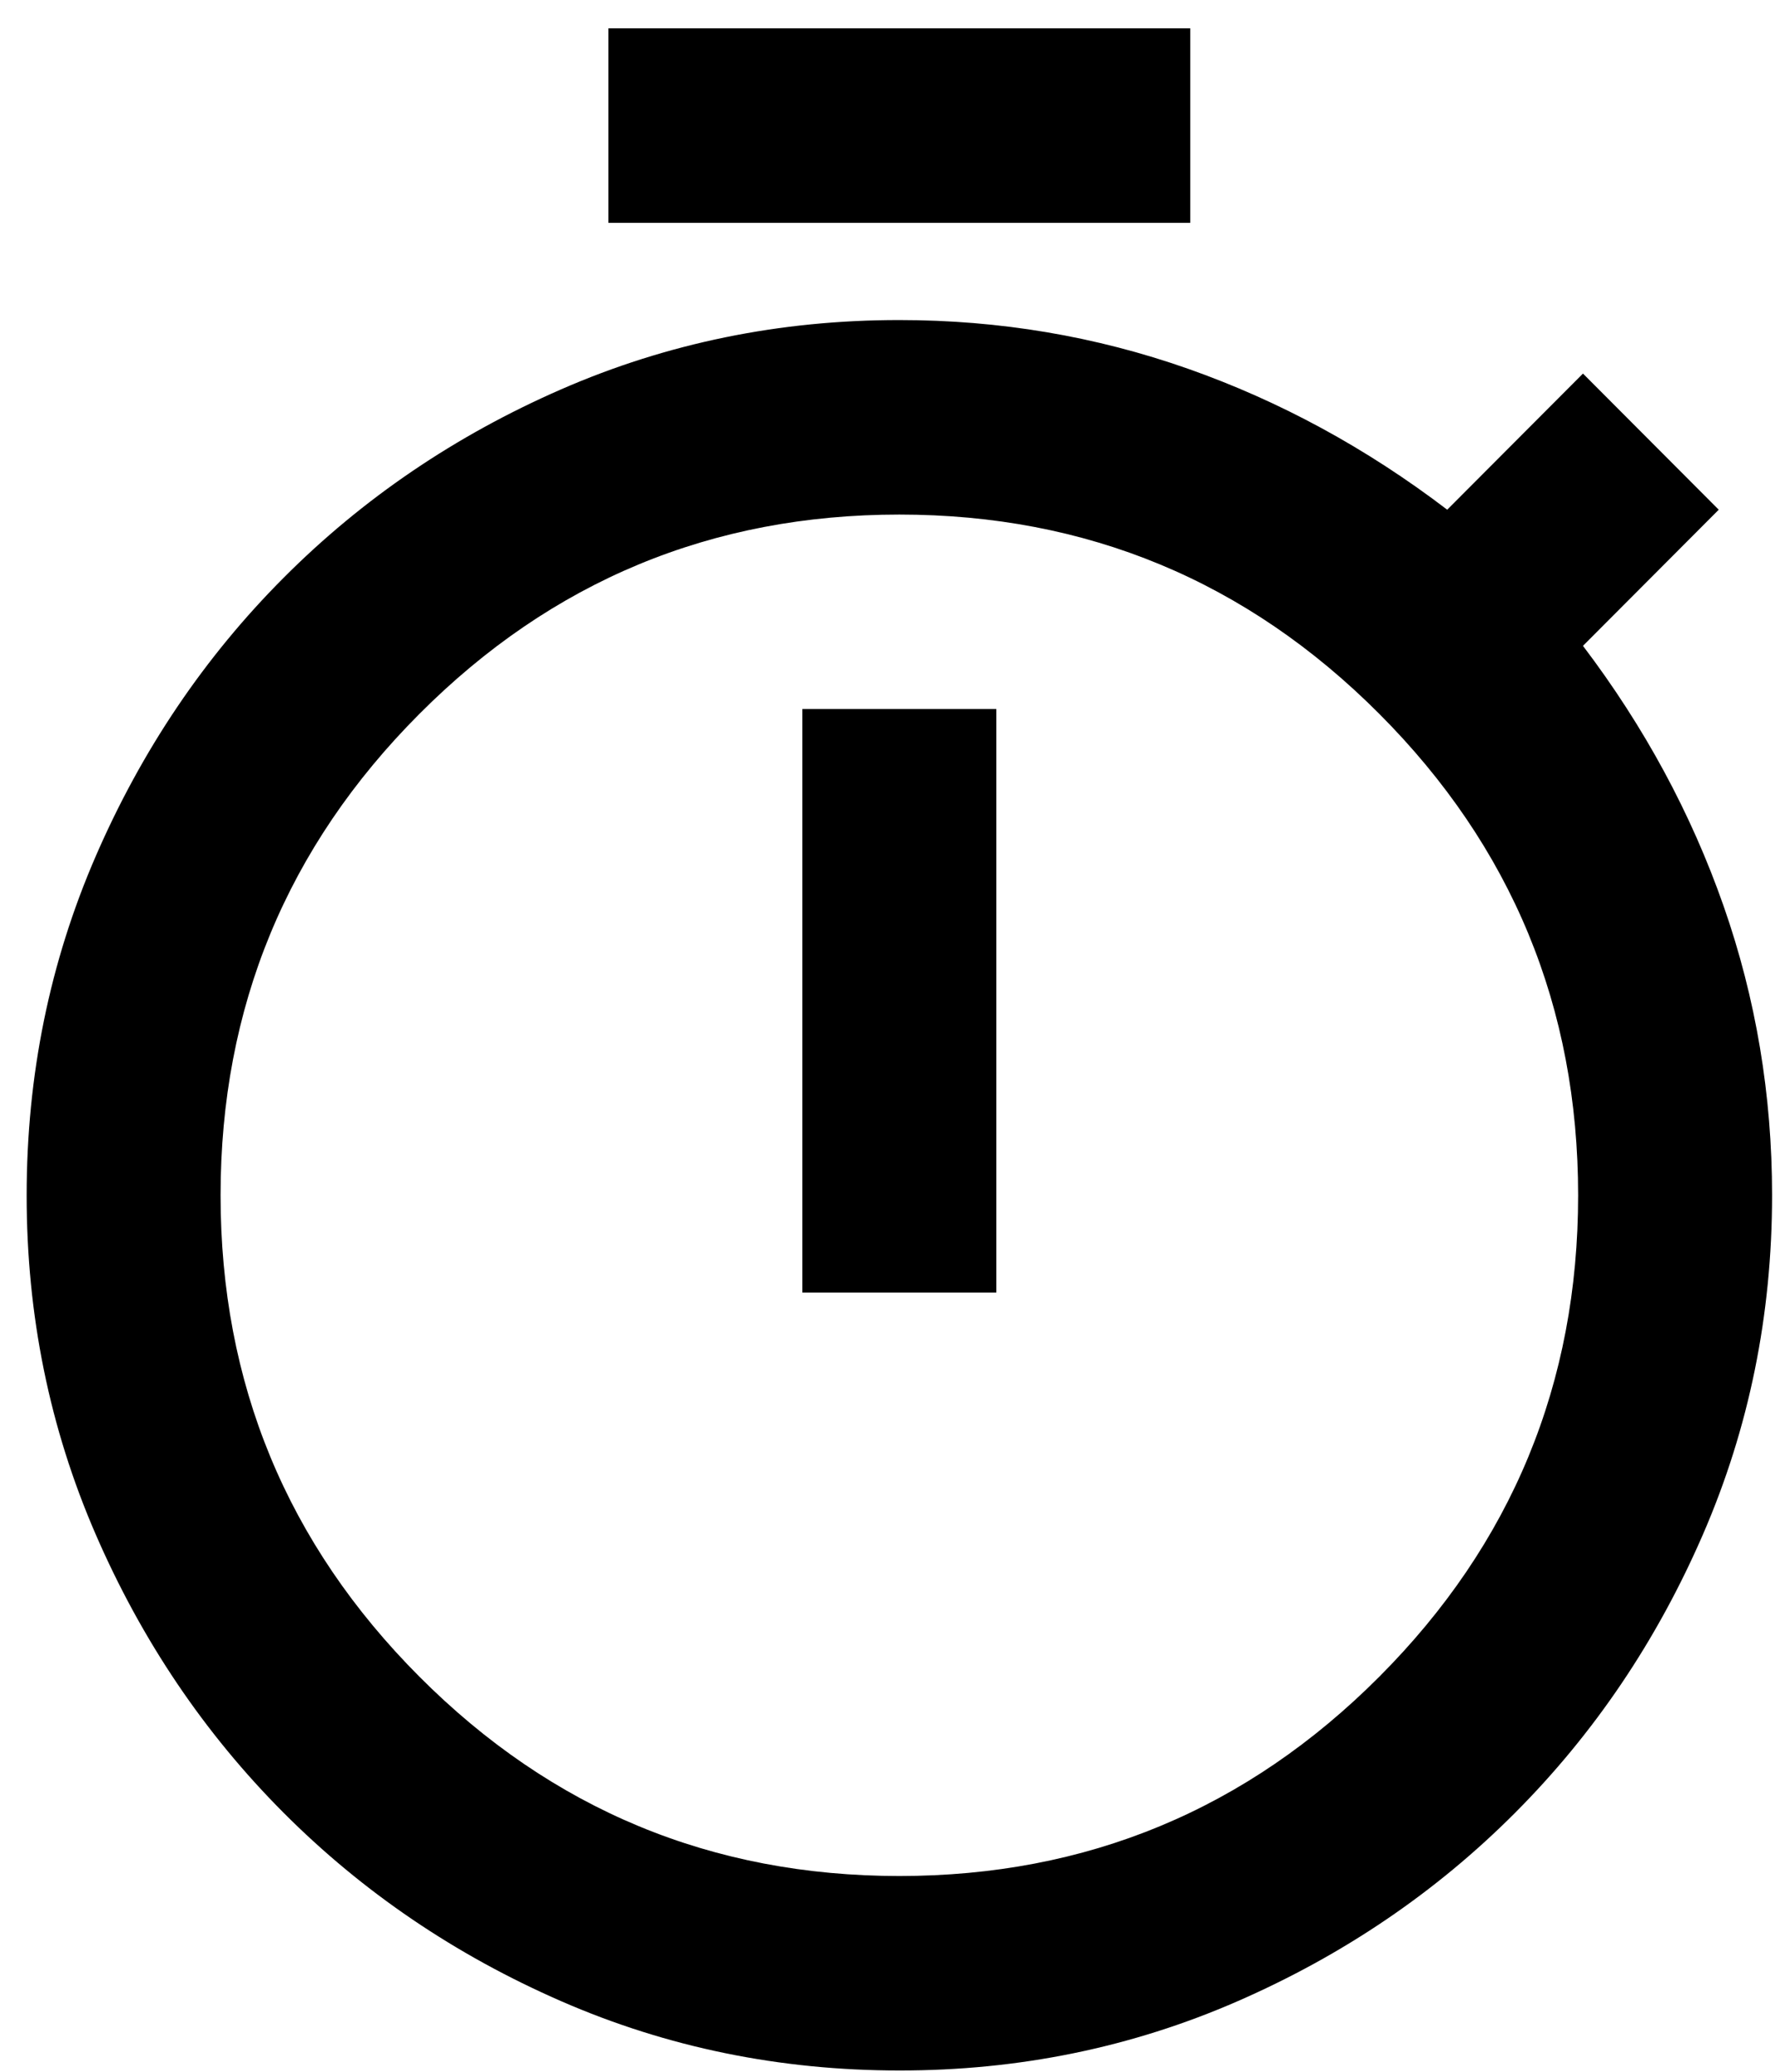 <svg width="60" height="70" viewBox="0 0 60 70" fill="none" xmlns="http://www.w3.org/2000/svg">
<path d="M20.567 7.529V0.957H40.234V7.529H20.567ZM27.123 43.672H33.679V23.957H27.123V43.672ZM30.401 69.957C26.358 69.957 22.547 69.176 18.968 67.615C15.389 66.053 12.262 63.931 9.587 61.25C6.91 58.567 4.793 55.431 3.235 51.843C1.677 48.255 0.899 44.436 0.901 40.386C0.901 36.334 1.68 32.513 3.238 28.925C4.796 25.337 6.912 22.203 9.587 19.522C12.264 16.838 15.392 14.716 18.971 13.154C22.551 11.592 26.36 10.812 30.401 10.814C33.788 10.814 37.038 11.362 40.152 12.457C43.266 13.553 46.189 15.141 48.92 17.222L53.509 12.622L58.098 17.222L53.509 21.822C55.585 24.56 57.169 27.489 58.262 30.611C59.355 33.732 59.901 36.991 59.901 40.386C59.901 44.438 59.122 48.258 57.564 51.846C56.006 55.434 53.889 58.569 51.215 61.25C48.538 63.934 45.41 66.056 41.831 67.618C38.251 69.18 34.441 69.96 30.401 69.957ZM30.401 63.386C36.738 63.386 42.146 61.141 46.626 56.65C51.105 52.16 53.345 46.738 53.345 40.386C53.345 34.033 51.105 28.612 46.626 24.122C42.146 19.631 36.738 17.386 30.401 17.386C24.064 17.386 18.655 19.631 14.176 24.122C9.696 28.612 7.456 34.033 7.456 40.386C7.456 46.738 9.696 52.16 14.176 56.65C18.655 61.141 24.064 63.386 30.401 63.386Z" fill="black"/>
</svg>
